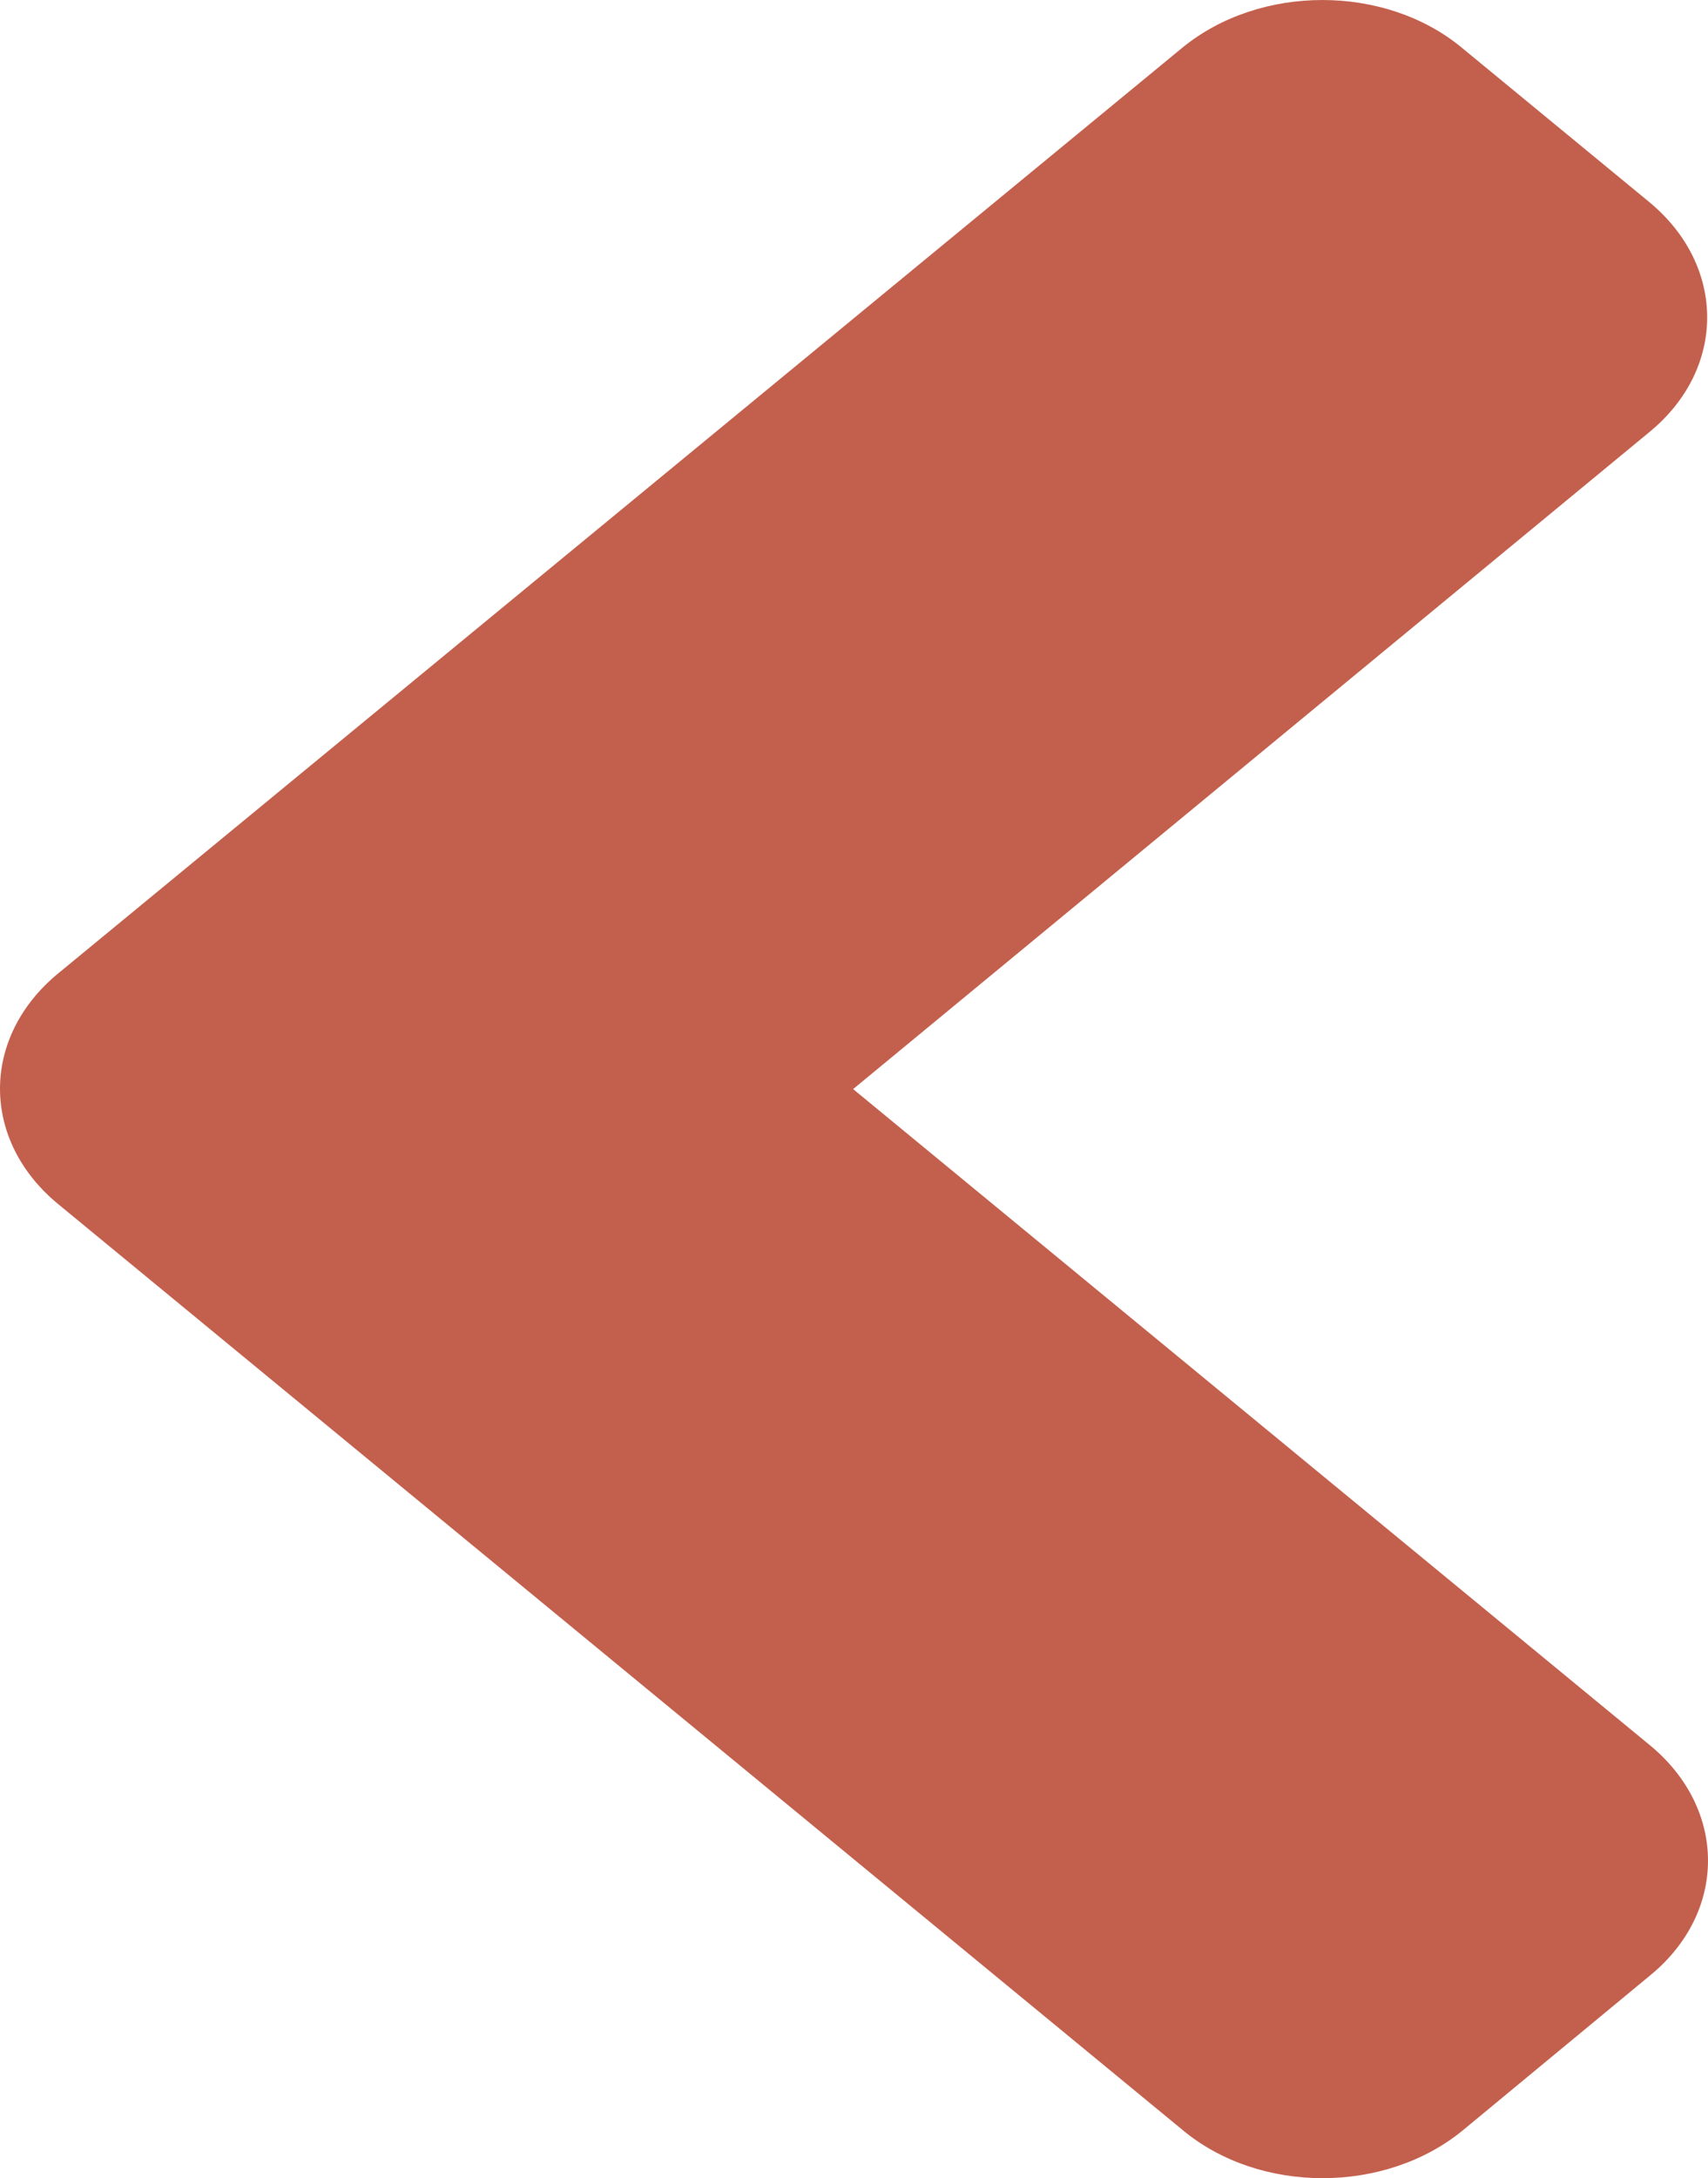 <svg width="51" height="65" viewBox="0 0 51 65" fill="none" xmlns="http://www.w3.org/2000/svg">
<path d="M1.737 29.048L35.294 1.432C37.614 -0.477 41.364 -0.477 43.659 1.432L49.236 6.021C51.555 7.93 51.555 11.016 49.236 12.905L25.474 32.5L49.26 52.075C51.58 53.984 51.58 57.07 49.26 58.959L43.684 63.568C41.364 65.477 37.614 65.477 35.319 63.568L1.761 35.952C-0.583 34.043 -0.583 30.957 1.737 29.048Z" fill="#C3604D"/>
</svg>
